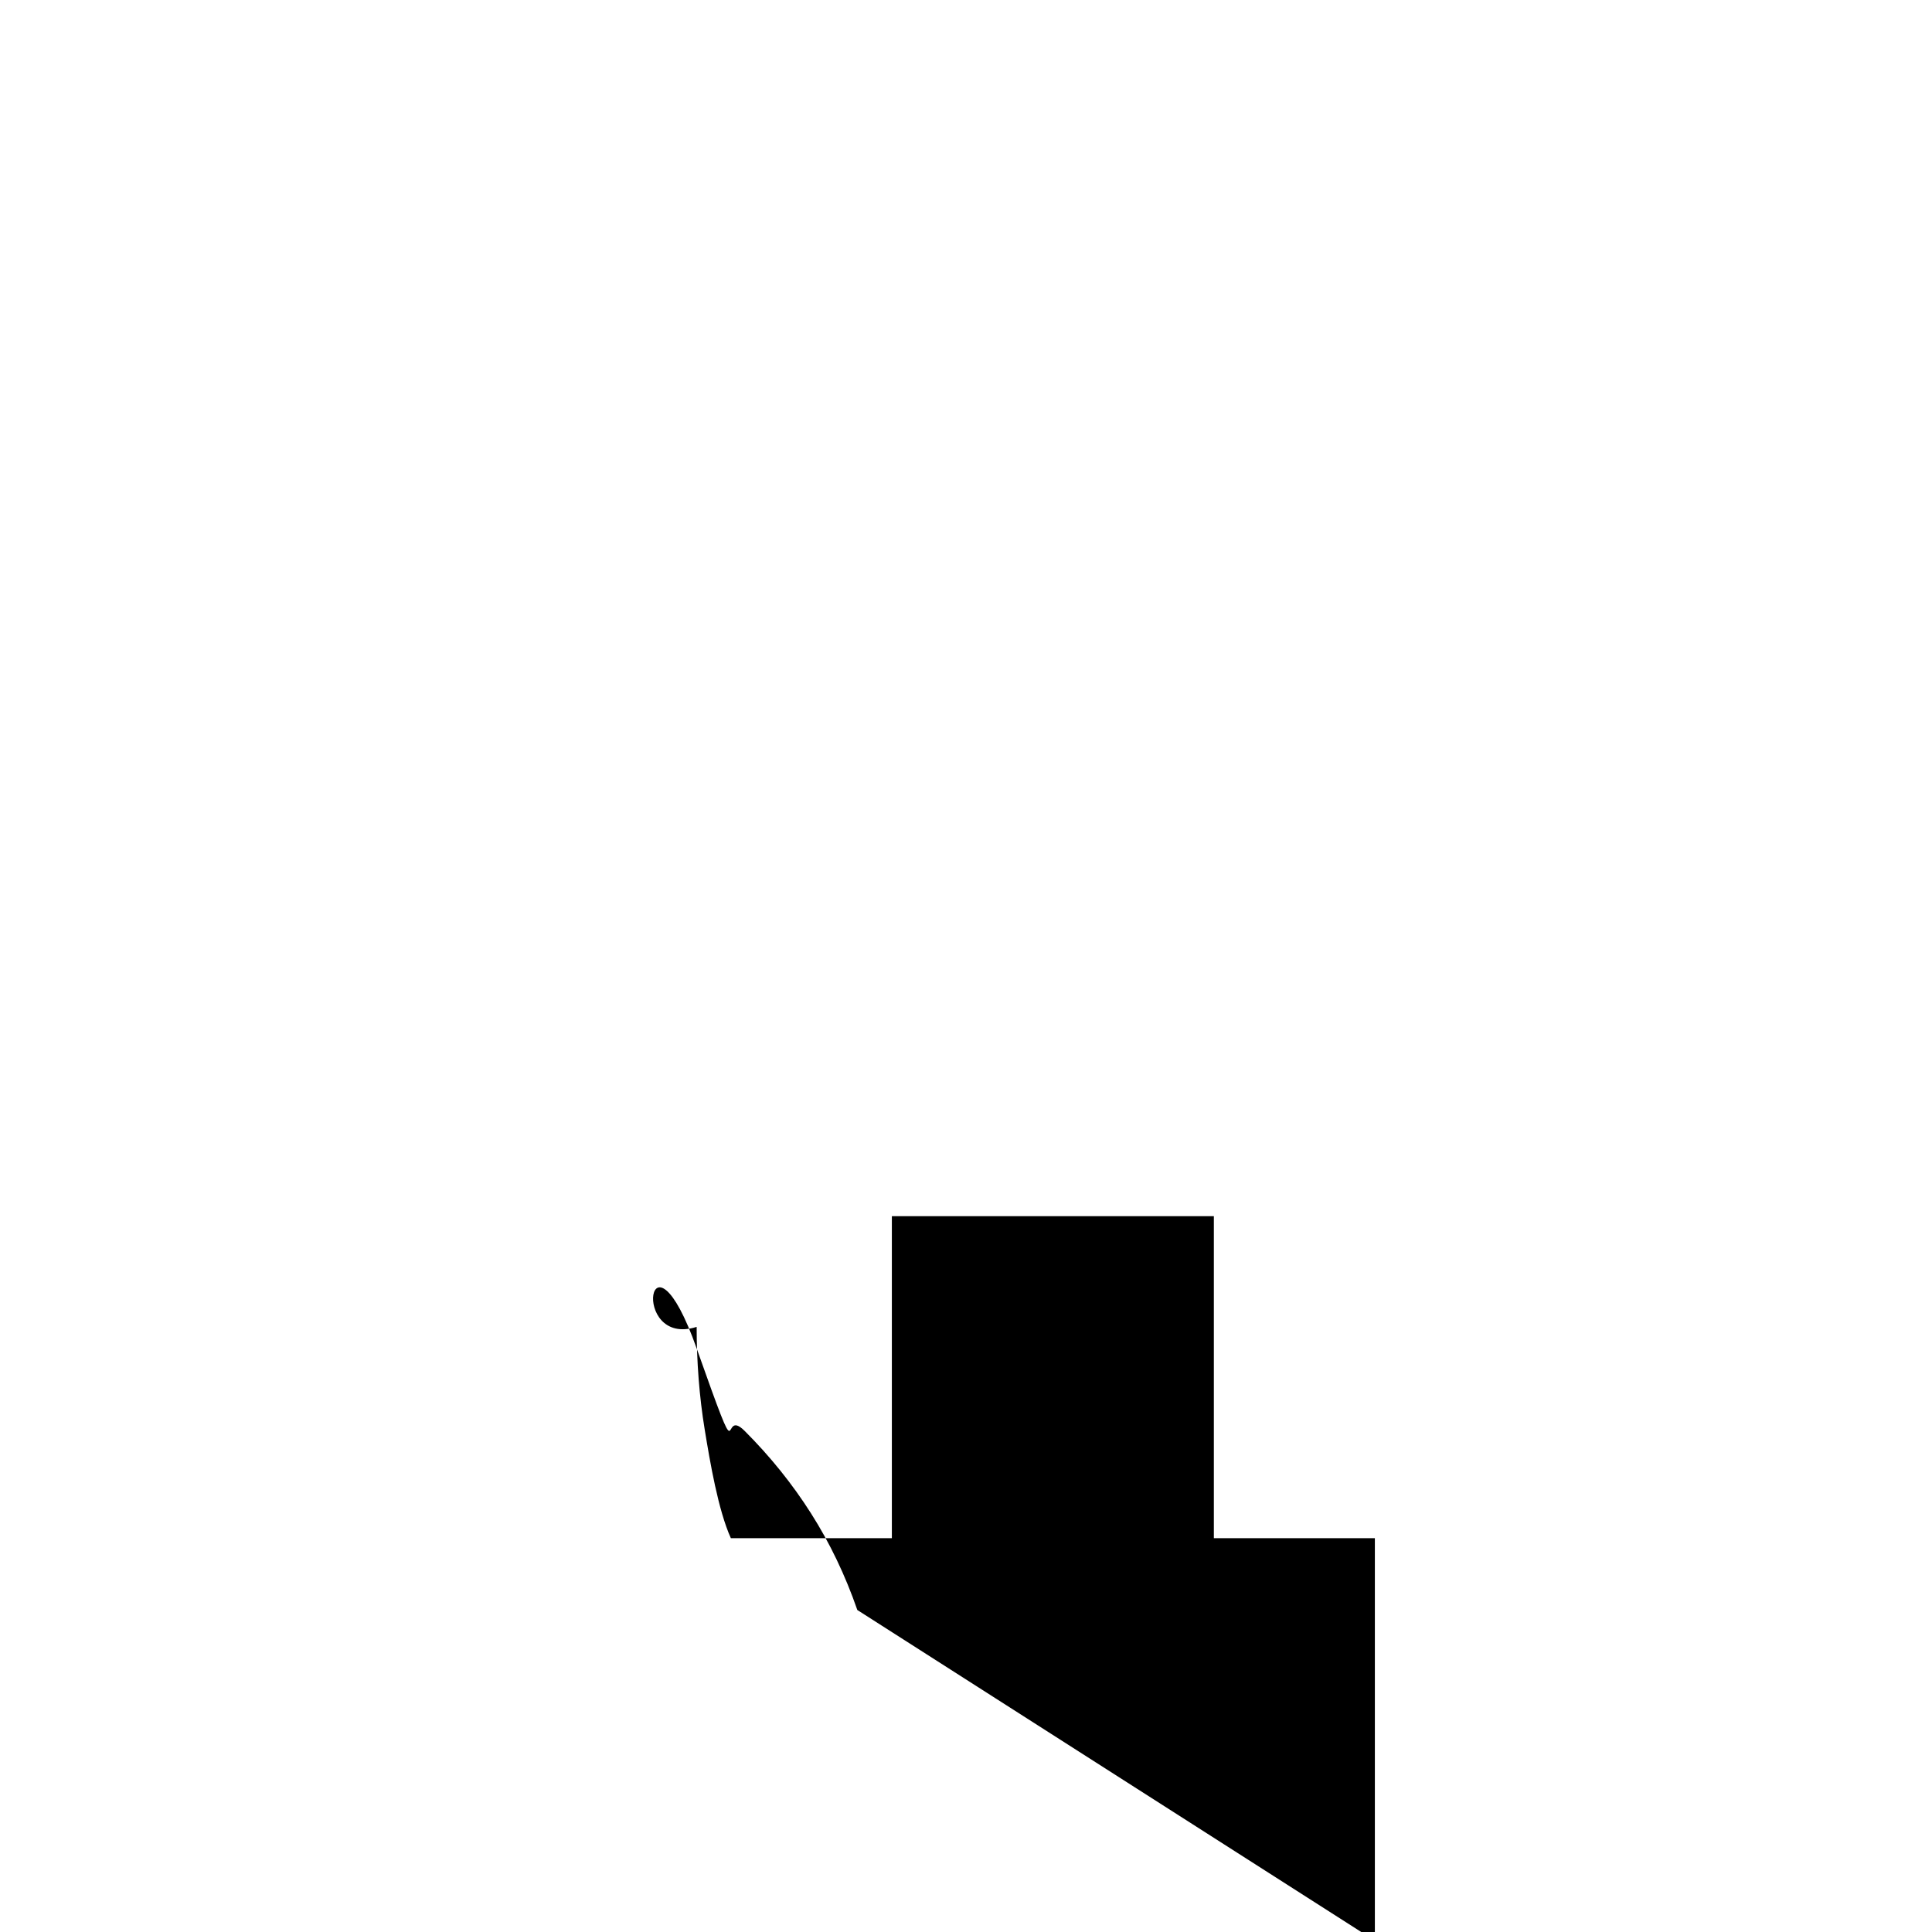 <svg viewBox="0 0 24 24" xmlns="http://www.w3.org/2000/svg">
    <path d="M10.65 20c-.15-.433-.342-.833-.575-1.2-.233-.367-.508-.708-.825-1.025s-
    .658-.596-1.025 -.838l0 -.267c0 .433.033 .867.1 
    1.275s.167 
    1 .325 
    1.35h2v-4h4v4h2c.
      .
      .
      .
    
      l5 -9V11z"/>
</svg>

